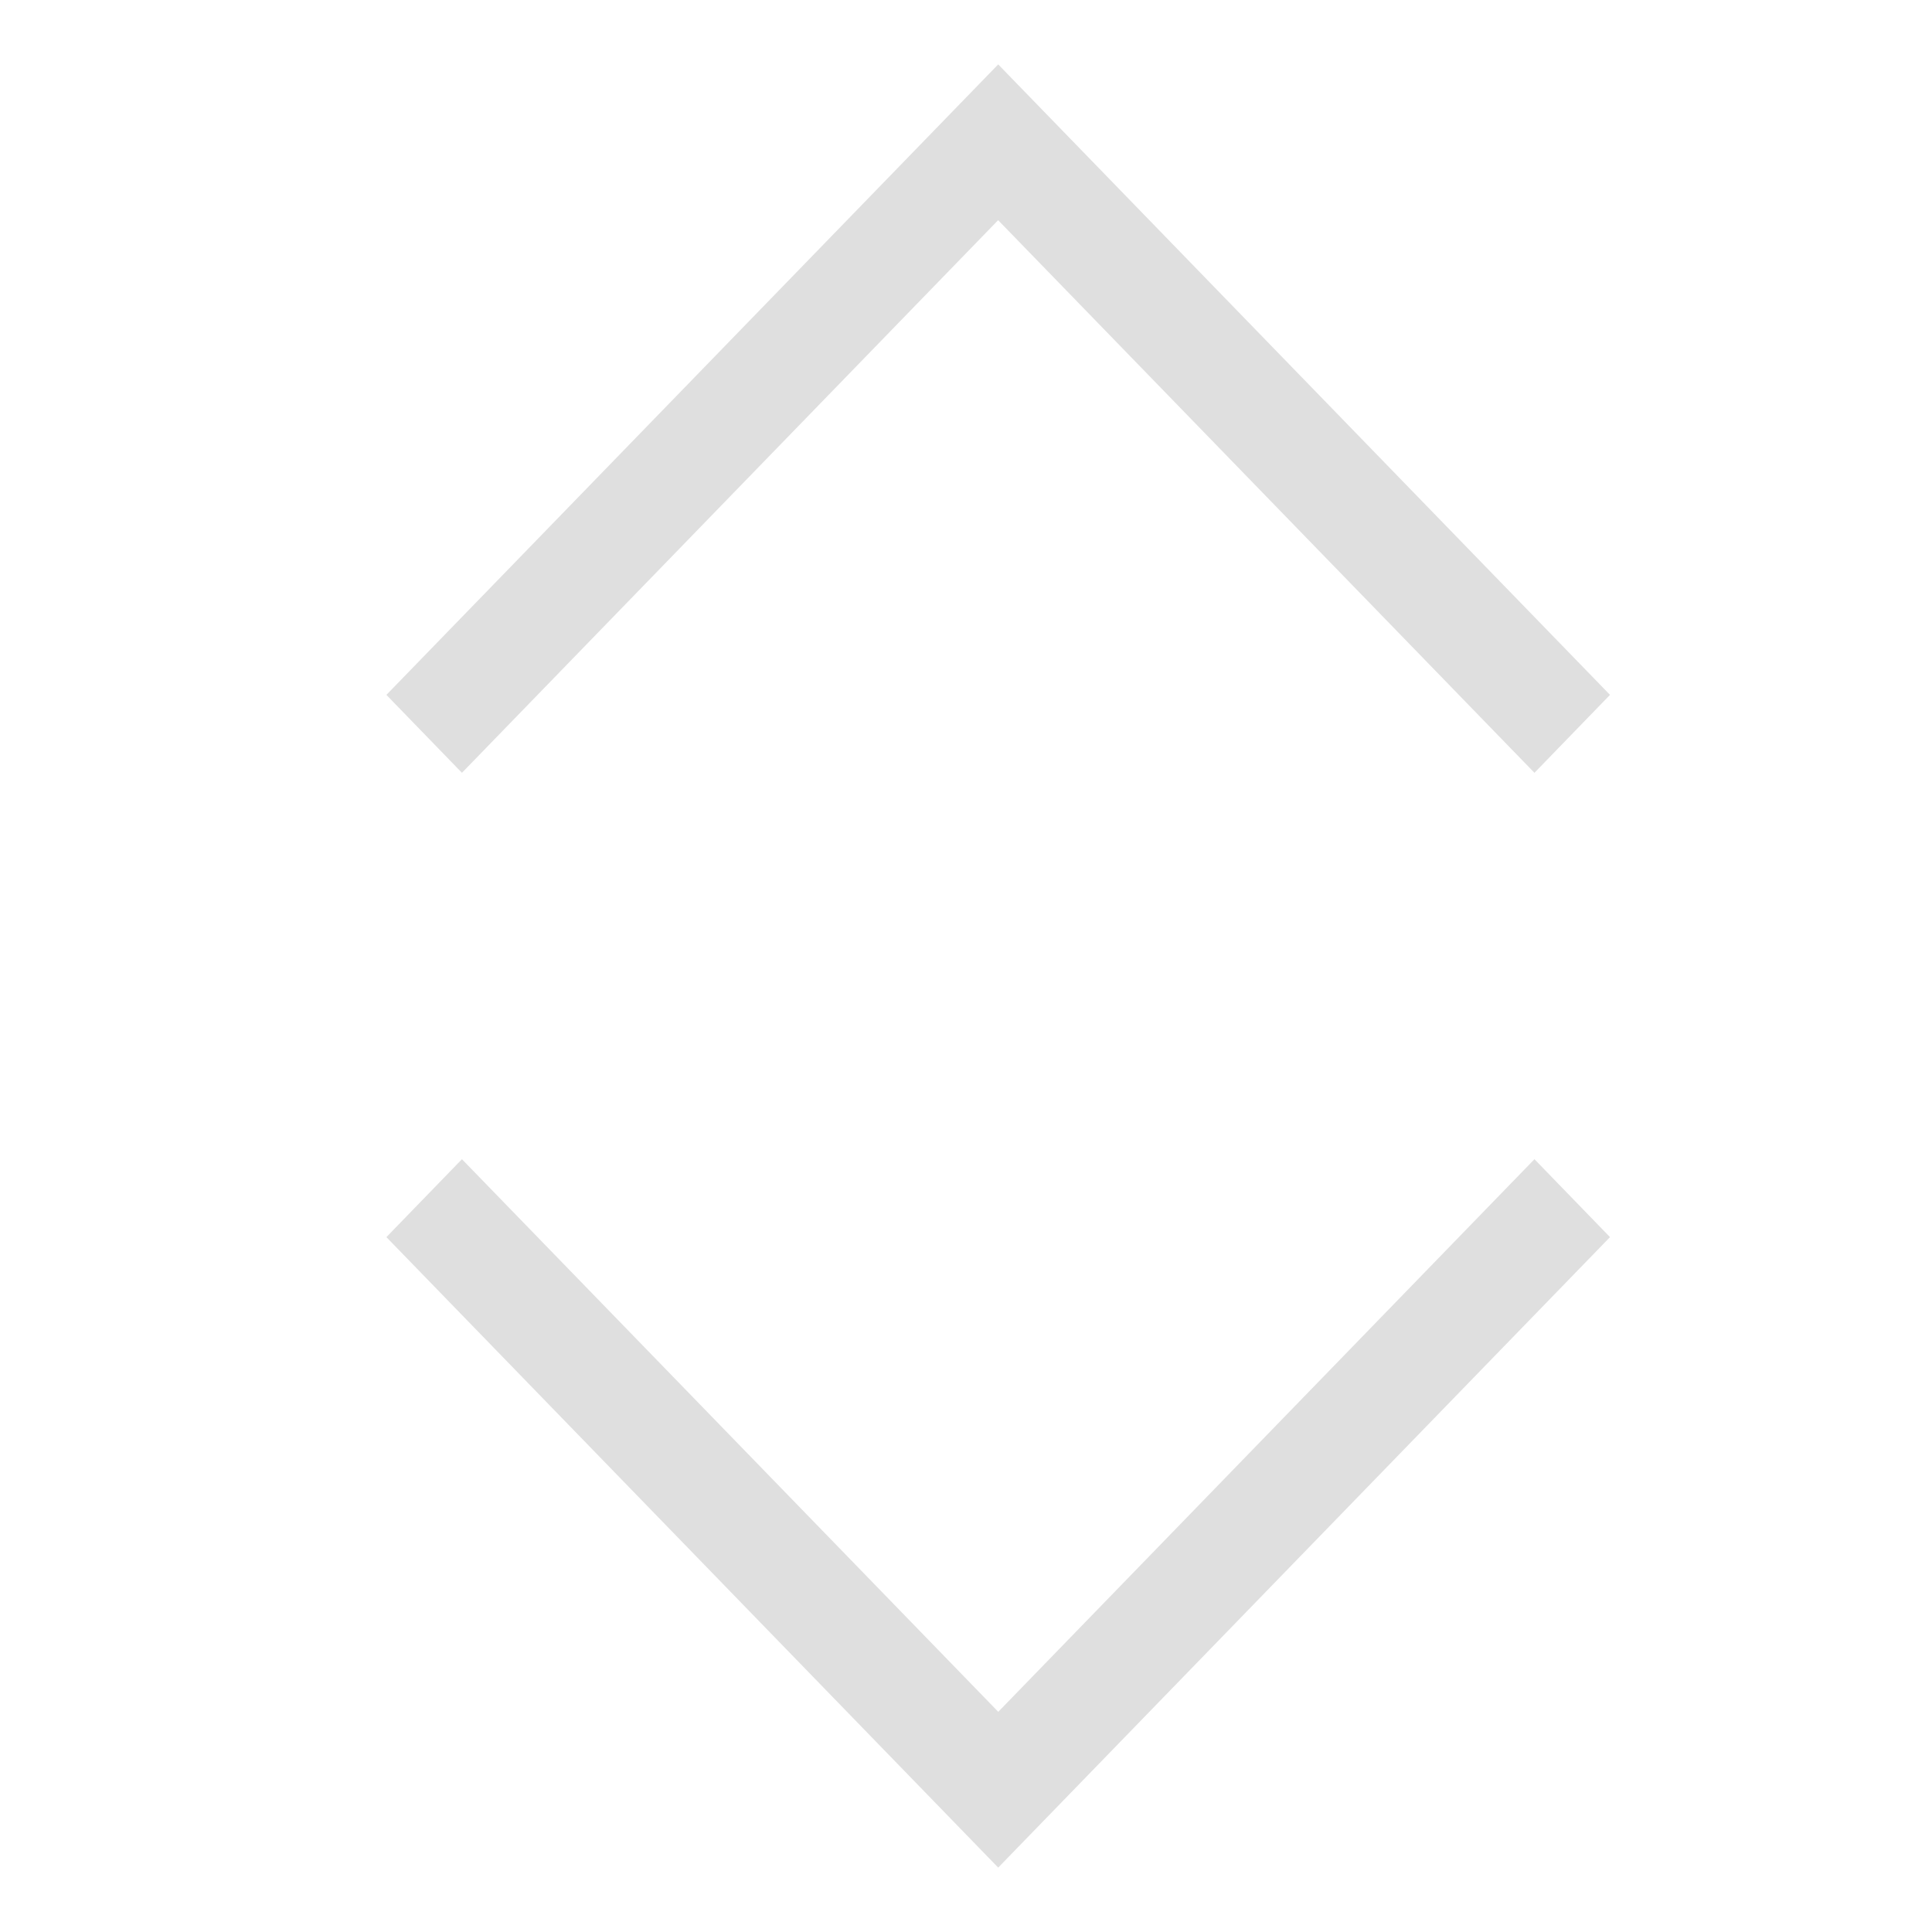 <svg width='30' height='30' fill='none' xmlns='http://www.w3.org/2000/svg'><path d='m23.827 12-8.328-8.581L7.173 12 6 10.79 15.5 1l9.5 9.79L23.827 12ZM15.5 29 6 19.21 7.173 18l8.328 8.581L23.827 18 25 19.21 15.5 29Z' fill='#DFDFDF'/></svg>